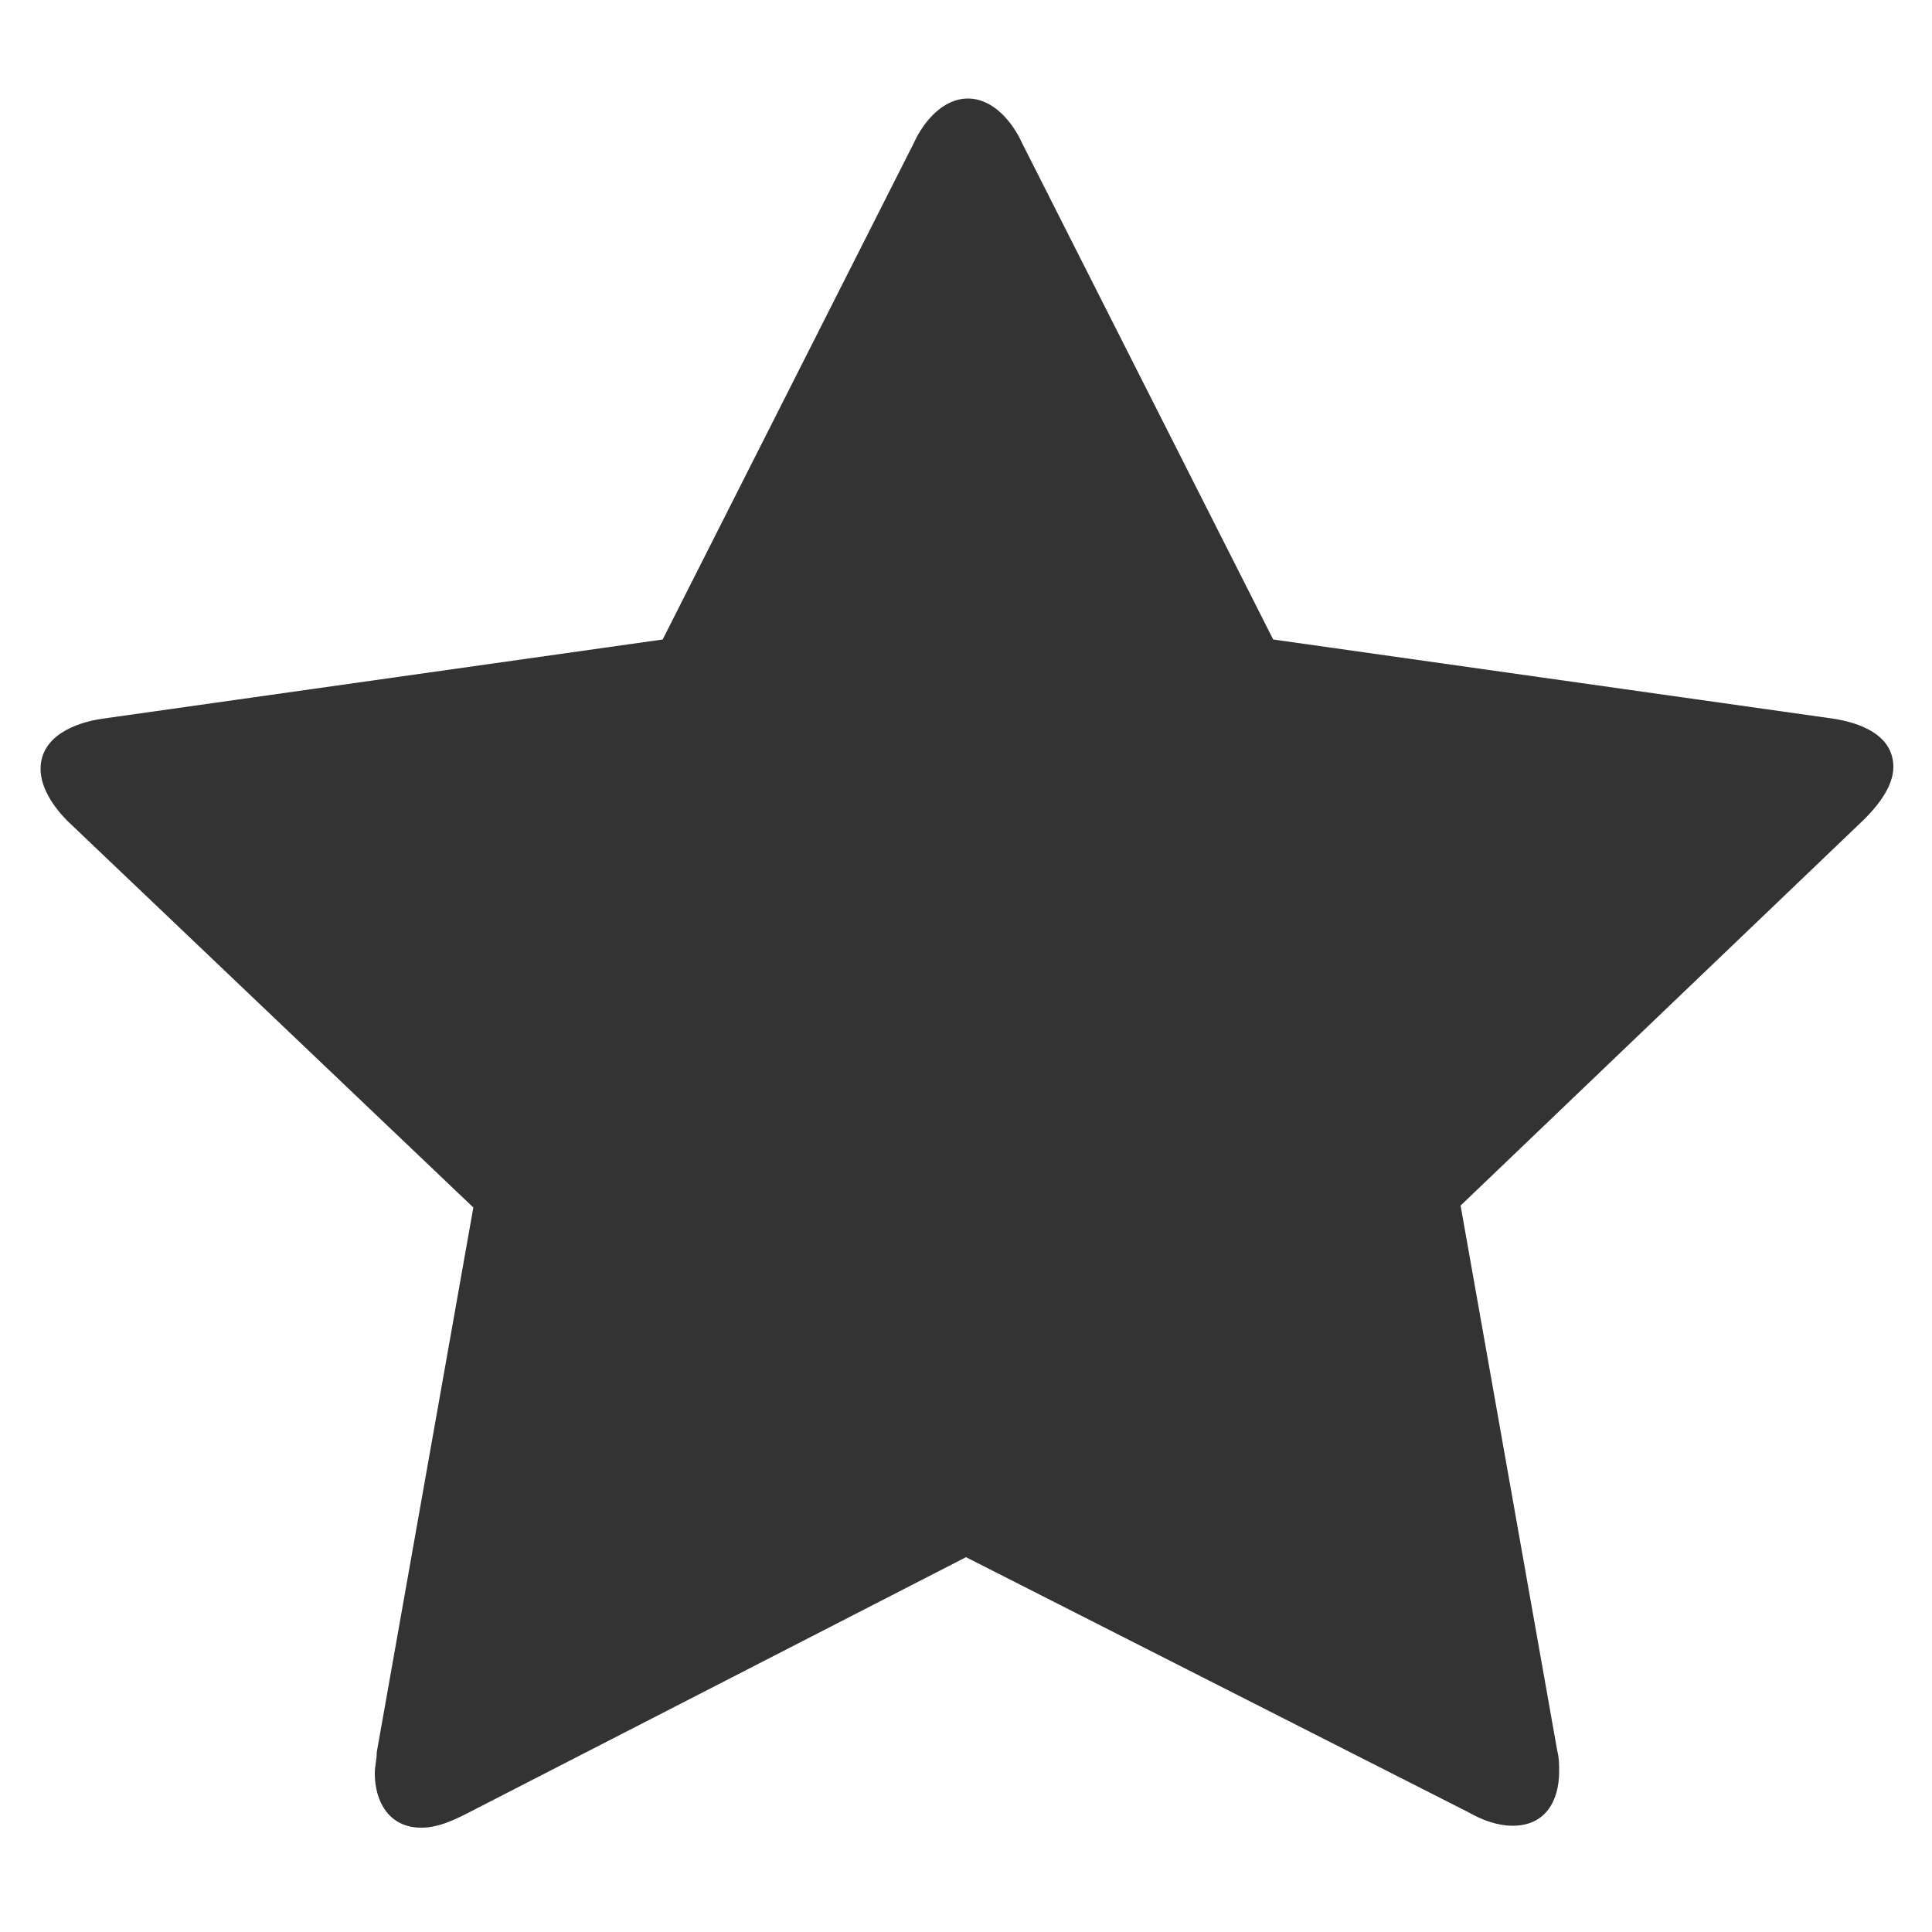 <?xml version="1.0" encoding="utf-8"?>
<!-- Generator: Adobe Illustrator 22.0.1, SVG Export Plug-In . SVG Version: 6.00 Build 0)  -->
<svg version="1.1" id="Layer_1" xmlns="http://www.w3.org/2000/svg" xmlns:xlink="http://www.w3.org/1999/xlink" x="0px" y="0px"
	 viewBox="0 0 100 100" style="enable-background:new 0 0 100 100;" xml:space="preserve">
<style type="text/css">
	.st0{fill:#333333;}
</style>
<title>star - FontAwesome</title>
<desc>Created with Sketch.</desc>
<g id="Style">
	<g id="Icons" transform="translate(-624, -239)">
		<path id="star---FontAwesome" class="st0" d="M722,278.7c0,1-0.8,2-1.5,2.7l-20.9,20l5,28.2c0.1,0.4,0.1,0.7,0.1,1.1
			c0,1.5-0.7,2.8-2.4,2.8c-0.8,0-1.6-0.3-2.3-0.7L674,319.6l-25.9,13.3c-0.8,0.4-1.5,0.7-2.3,0.7c-1.7,0-2.4-1.4-2.4-2.8
			c0-0.4,0.1-0.7,0.1-1.1l5-28.2l-21-20c-0.7-0.7-1.4-1.7-1.4-2.7c0-1.7,1.8-2.4,3.2-2.6l29-4.1l13-25.7c0.5-1.1,1.5-2.3,2.8-2.3
			s2.3,1.2,2.8,2.3l13,25.7l29,4.1C720.2,276.4,722,277,722,278.7z"/>
	</g>
</g>
</svg>

